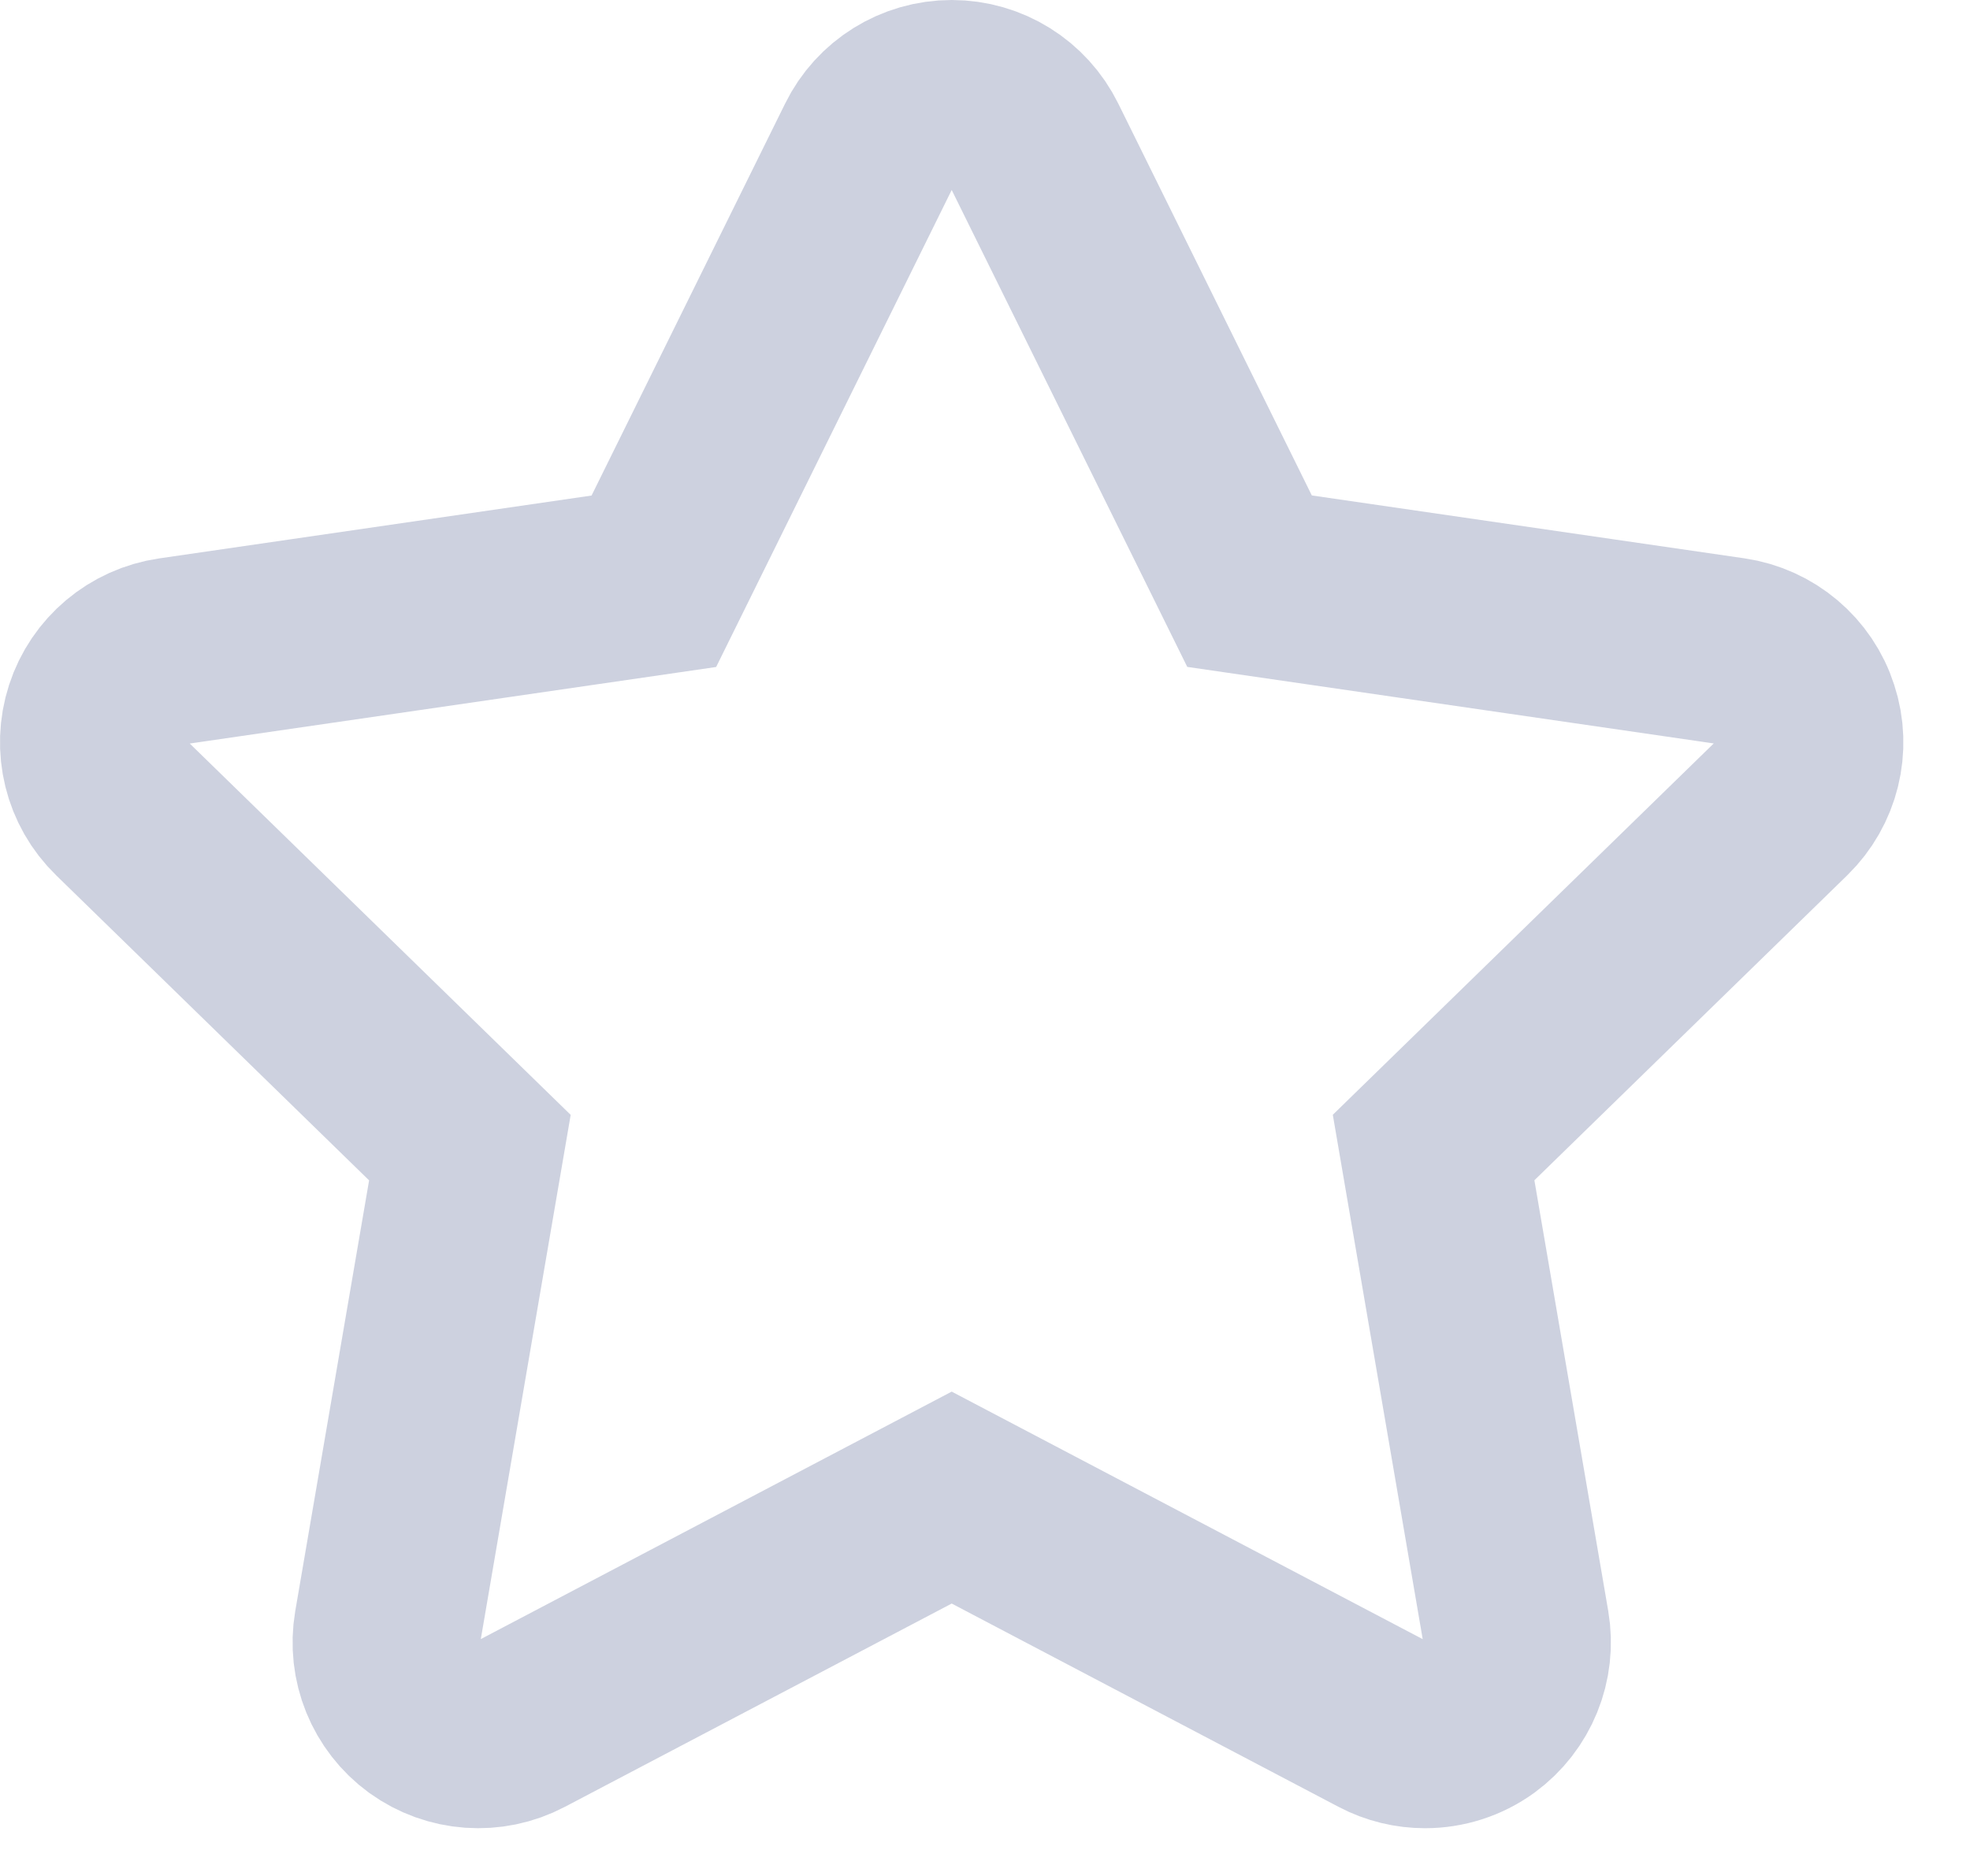 <?xml version="1.0" encoding="UTF-8" standalone="no"?>
<svg width="21px" height="20px" viewBox="0 0 21 20" version="1.1" xmlns="http://www.w3.org/2000/svg" xmlns:xlink="http://www.w3.org/1999/xlink" xmlns:sketch="http://www.bohemiancoding.com/sketch/ns">
    <!-- Generator: Sketch 3.4 (15588) - http://www.bohemiancoding.com/sketch -->
    <title>Shape</title>
    <desc>Created with Sketch.</desc>
    <defs></defs>
    <g id="Board" stroke="none" stroke-width="1" fill="none" fill-rule="evenodd" sketch:type="MSPage">
        <g id="Card-View-(Board-Members)" sketch:type="MSArtboardGroup" transform="translate(-299, -511)" stroke-width="2" stroke="#CDD1DF">
            <g id="star129" sketch:type="MSLayerGroup" transform="translate(300, 512)">
                <g id="Capa_1" sketch:type="MSShapeGroup">
                    <path d="M17.994,7.615 L14.282,11.234 L15.158,16.344 C15.221,16.711 15.069,17.084 14.768,17.304 C14.597,17.428 14.394,17.491 14.191,17.491 C14.035,17.491 13.878,17.454 13.734,17.378 L9.145,14.966 L4.556,17.378 C4.226,17.552 3.826,17.523 3.523,17.305 C3.221,17.085 3.07,16.713 3.133,16.345 L4.009,11.235 L0.297,7.616 C0.028,7.355 -0.067,6.965 0.048,6.61 C0.163,6.255 0.47,5.997 0.84,5.943 L5.97,5.197 L8.266,0.547 C8.43,0.212 8.771,-1.77635684e-15 9.145,-1.77635684e-15 C9.519,-1.77635684e-15 9.859,0.212 10.024,0.547 L12.32,5.196 L17.451,5.942 C17.82,5.996 18.128,6.255 18.241,6.61 C18.358,6.965 18.26,7.355 17.994,7.615 L17.994,7.615 Z" id="Shape"></path>
                </g>
            </g>
        </g>
    </g>
</svg>